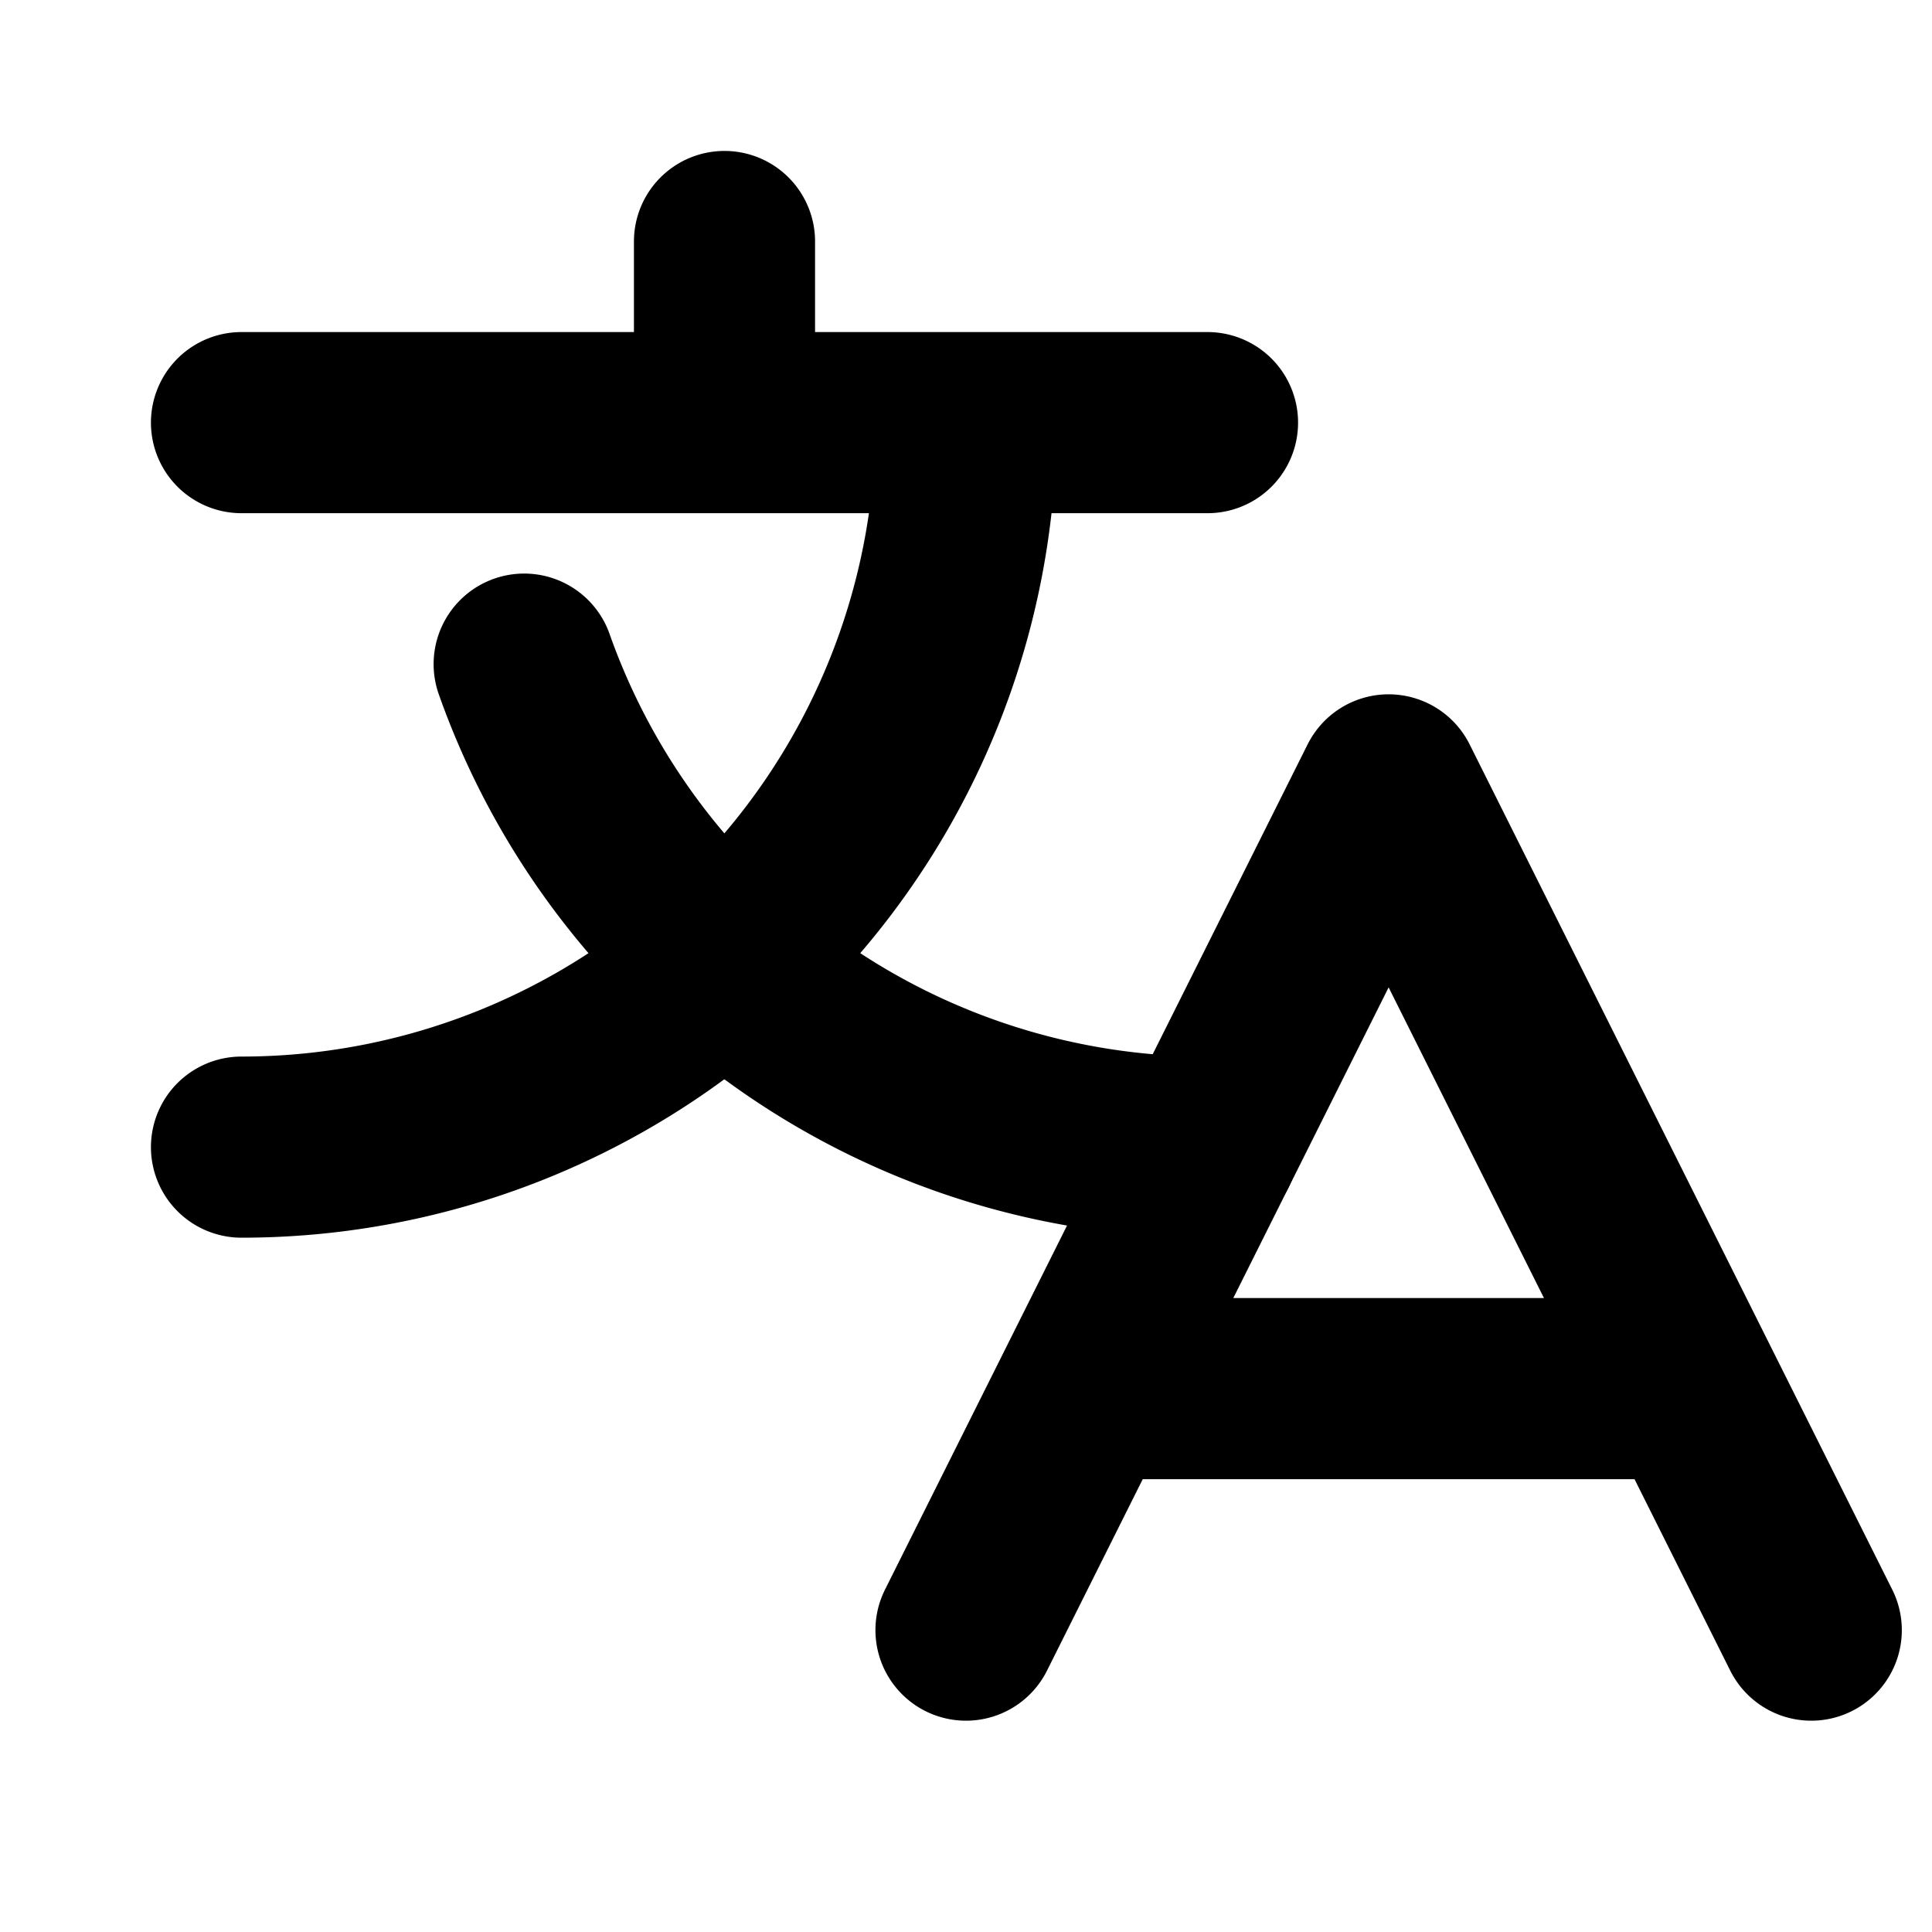 <svg xmlns="http://www.w3.org/2000/svg" width="1em" height="1em" fill="none" viewBox="0 0 16 16">
  <g clip-path="url(#a)">
    <path stroke="currentColor" stroke-linecap="round" stroke-linejoin="round" stroke-width="1.5" d="m15 13.5-3.5-7-3.5 7m1-2h5M6 2v1.5m-4 0h8m-2 0a6 6 0 0 1-6 6"/>
    <path stroke="currentColor" stroke-linecap="round" stroke-linejoin="round" stroke-width="1.5" d="M4.341 5.5A6 6 0 0 0 10 9.5"/>
  </g>
  <defs>
    <clipPath id="a">
      <path fill="#fff" d="M0 0h16v16H0z"/>
    </clipPath>
  </defs>
</svg>
